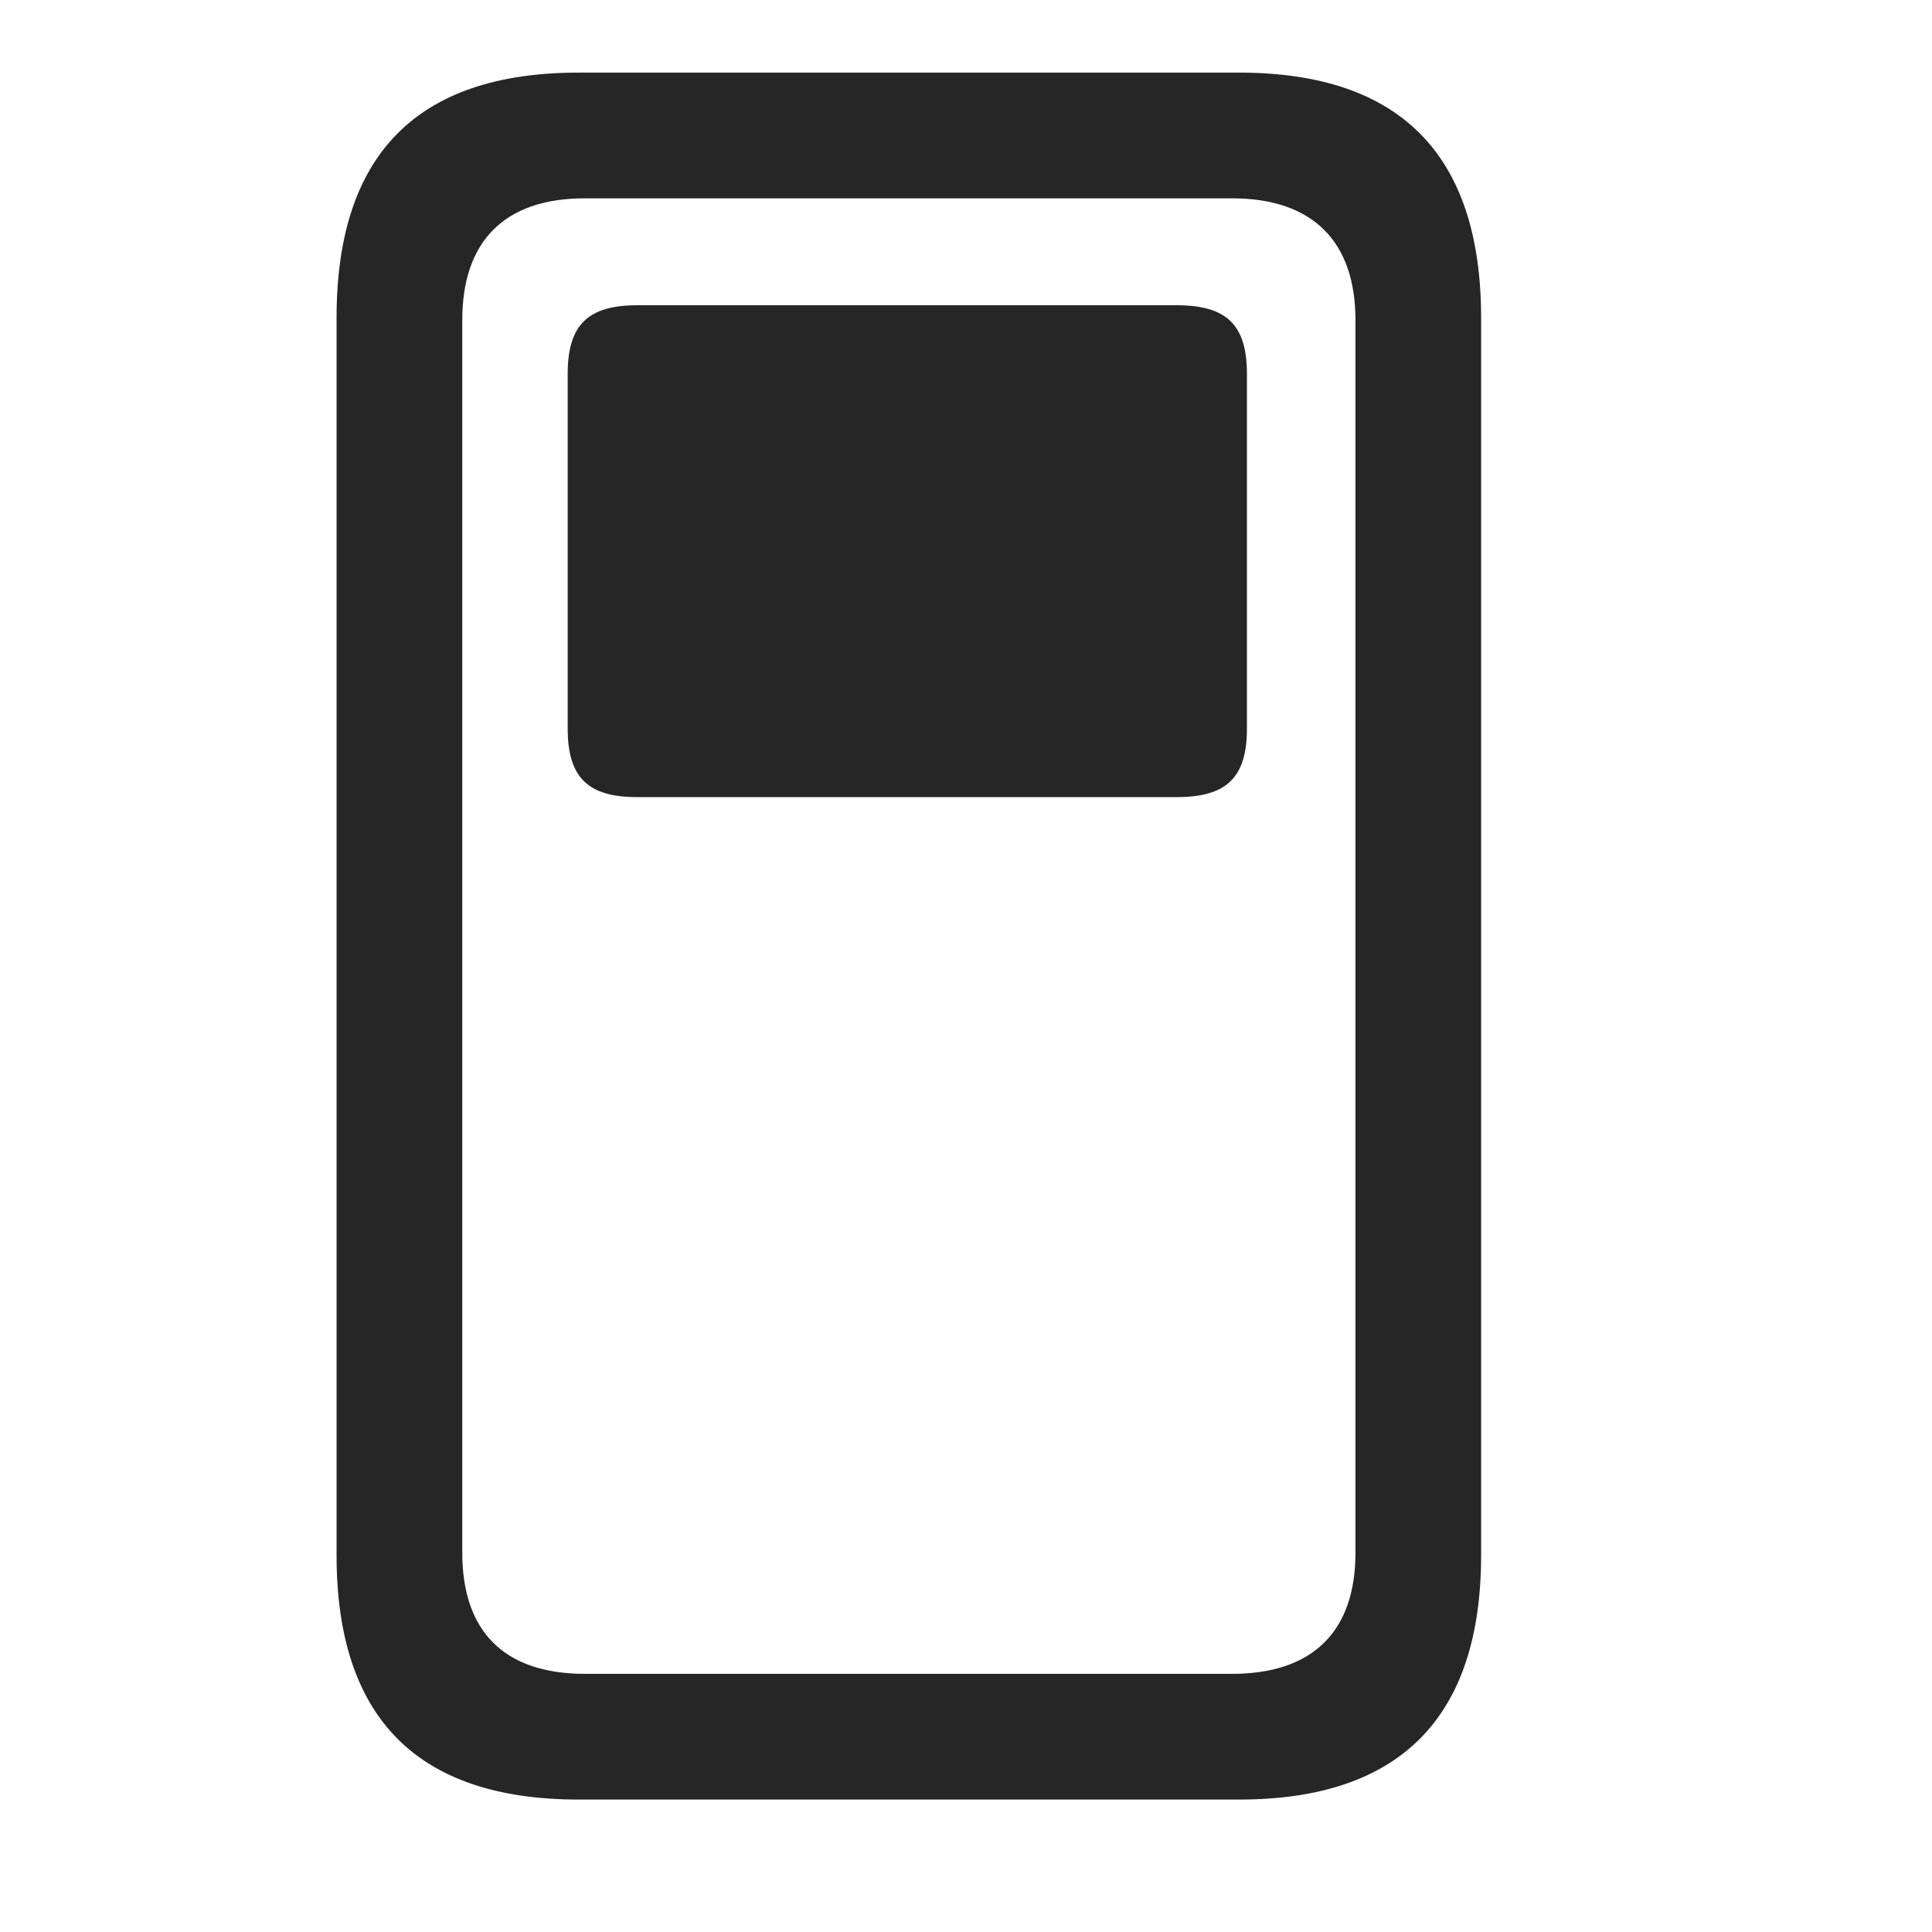 <svg width="29" height="29" viewBox="0 0 29 29" fill="currentColor" xmlns="http://www.w3.org/2000/svg">
<g clip-path="url(#clip0_2207_34993)">
<path d="M8.685 27.012H18.599C21.013 27.012 22.232 25.781 22.232 23.344V4.77C22.232 2.32 21.013 1.09 18.599 1.09H8.685C6.26 1.09 5.052 2.32 5.052 4.77V23.344C5.052 25.781 6.26 27.012 8.685 27.012ZM8.779 25.125C7.56 25.125 6.939 24.48 6.939 23.309V4.805C6.939 3.633 7.56 2.977 8.779 2.977H18.494C19.713 2.977 20.346 3.633 20.346 4.805V23.309C20.346 24.48 19.713 25.125 18.494 25.125H8.779Z" fill="currentColor" fill-opacity="0.85"/>
<path d="M9.564 11.965H17.662C18.412 11.965 18.717 11.672 18.717 10.934V5.613C18.717 4.875 18.412 4.582 17.662 4.582H9.564C8.826 4.582 8.521 4.875 8.521 5.613V10.934C8.521 11.672 8.826 11.965 9.564 11.965Z" fill="currentColor" fill-opacity="0.85"/>
</g>
<defs>
<clipPath id="clip0_2207_34993">
<rect width="17.18" height="25.934" fill="currentColor" transform="translate(5.052 1.09)"/>
</clipPath>
</defs>
</svg>
